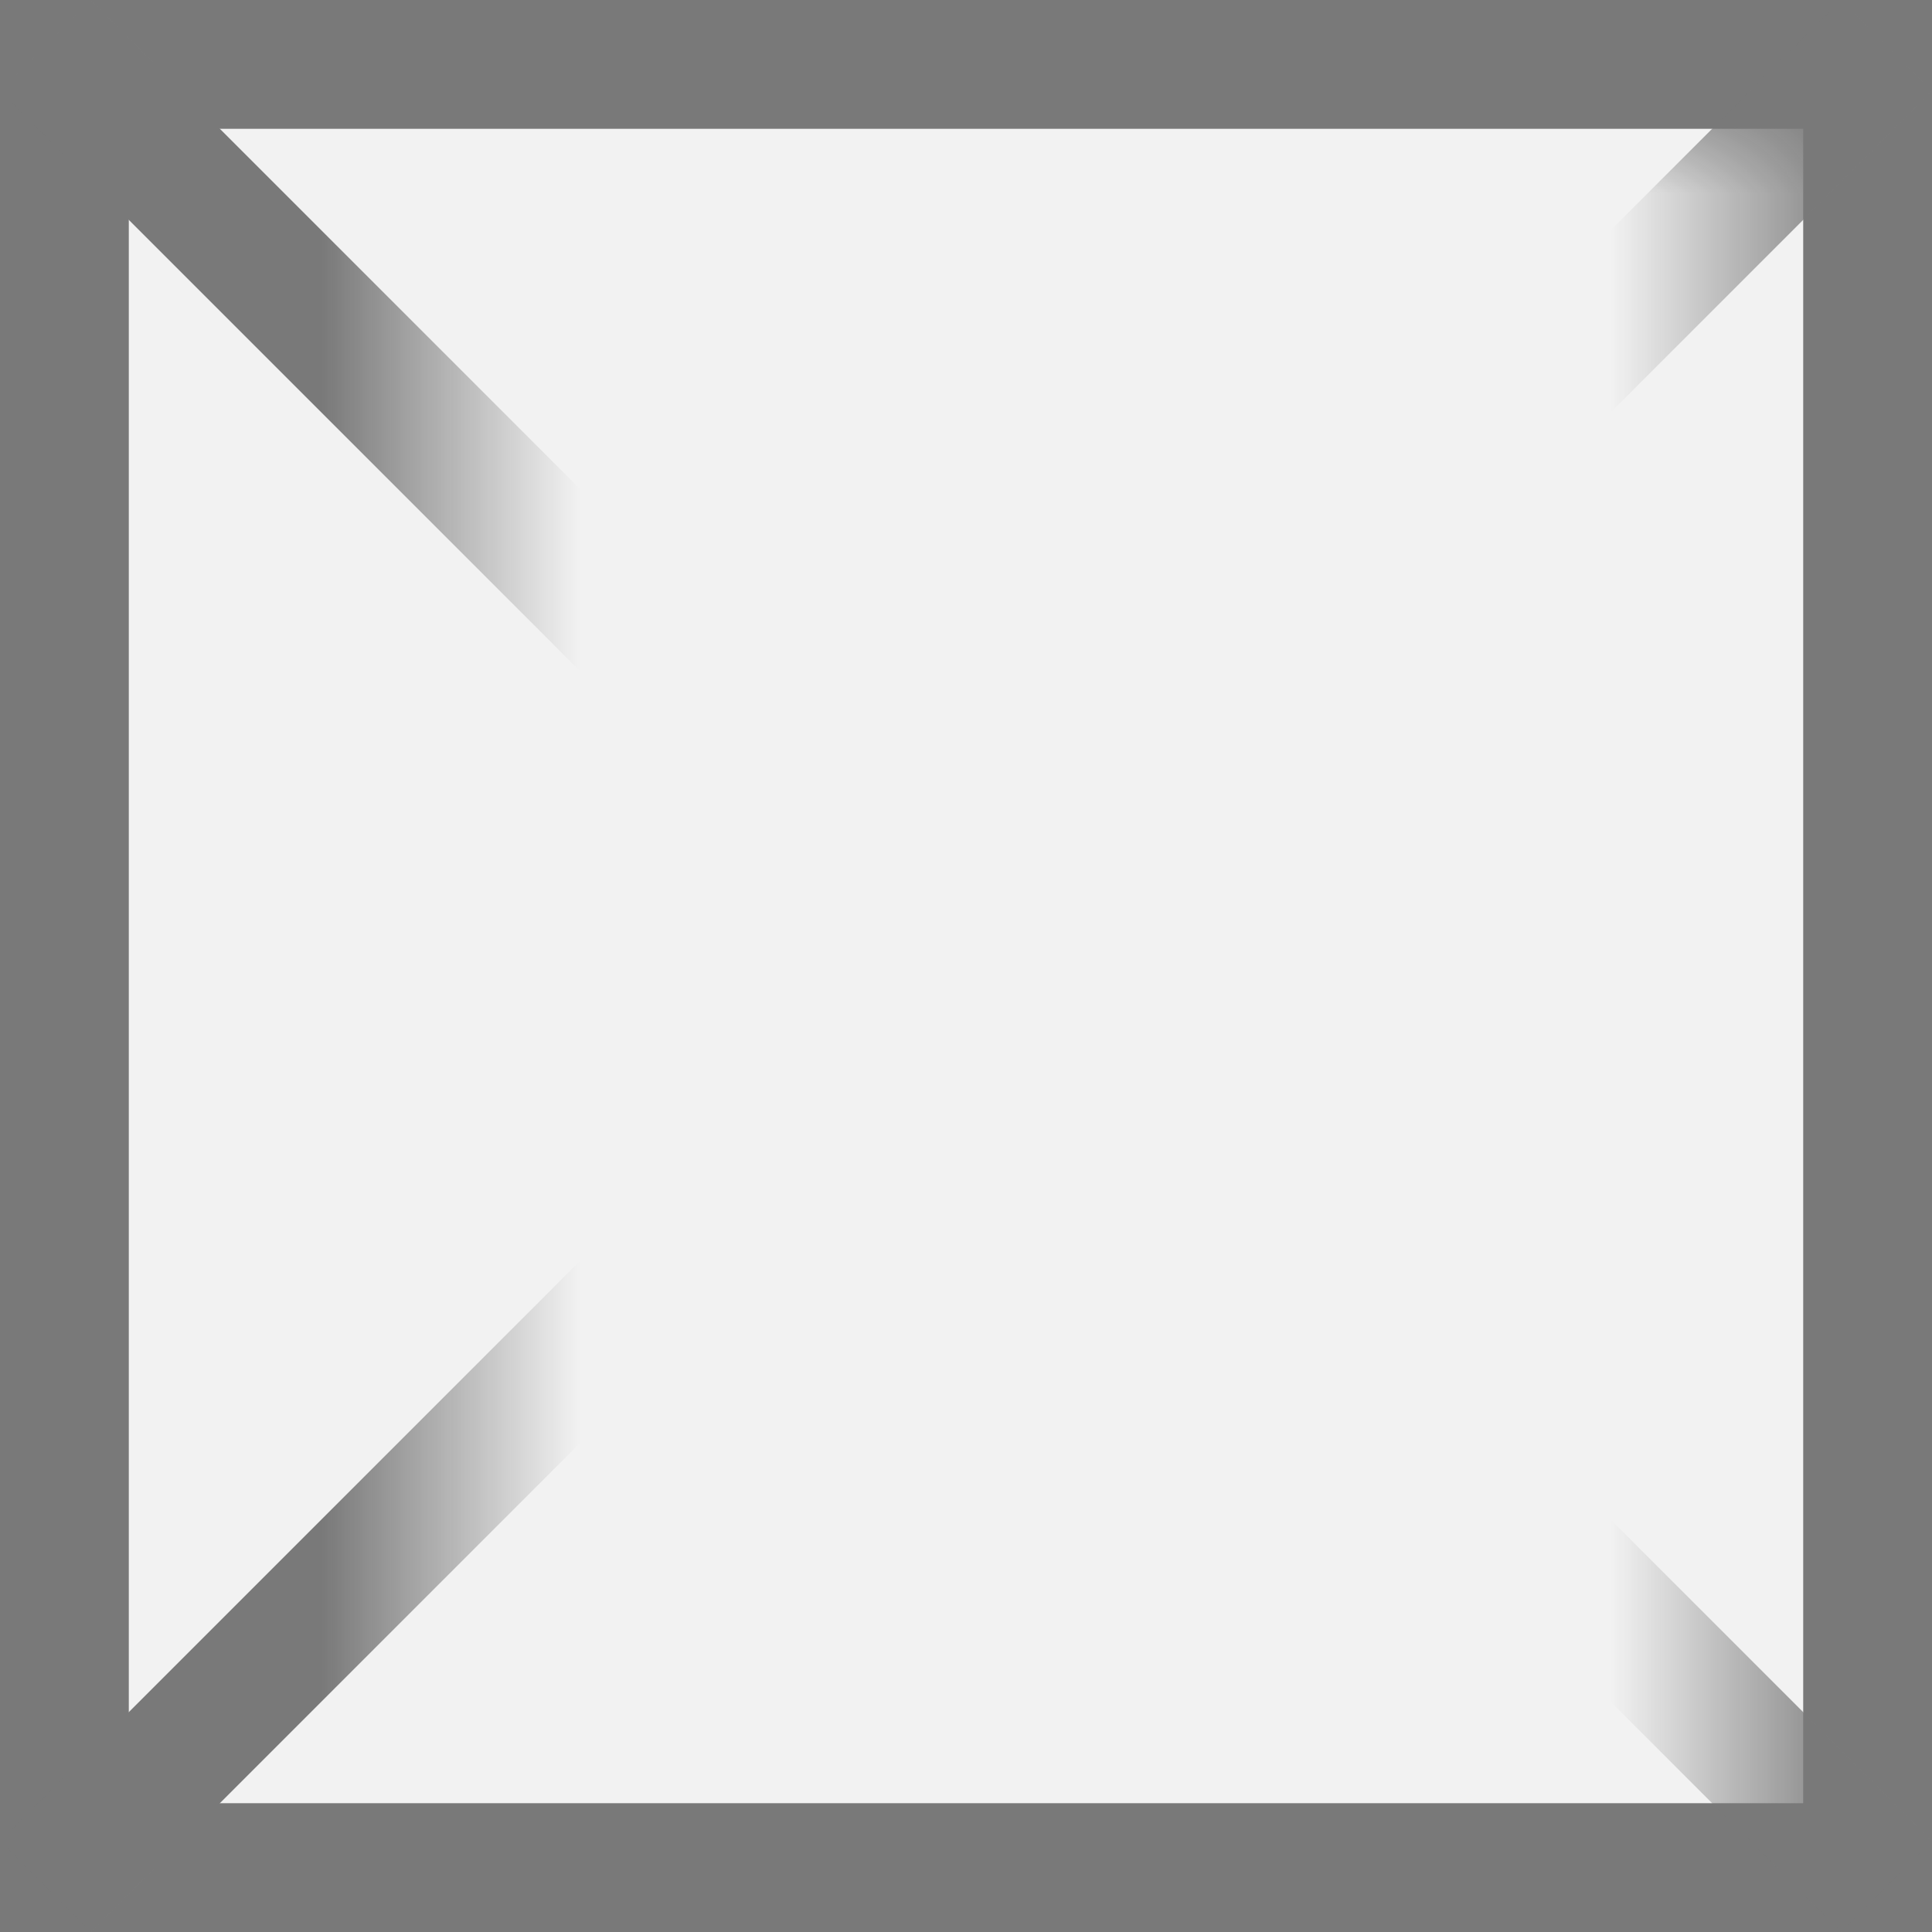 ﻿<?xml version="1.0" encoding="utf-8"?>
<svg version="1.1" xmlns:xlink="http://www.w3.org/1999/xlink" width="15px" height="15px" xmlns="http://www.w3.org/2000/svg">
  <rect width="100%" height="100%" fill="#333333" stroke="none"/>
  <defs>
    <mask fill="white" id="clip859">
      <path d="M 59.5 1325  L 69.5 1325  L 69.5 1340  L 59.5 1340  Z M 56 1324  L 71 1324  L 71 1339  L 56 1339  Z " fill-rule="evenodd" />
    </mask>
  </defs>
  <g transform="matrix(1 0 0 1 -56 -1324 )">
    <path d="M 56.5 1324.5  L 70.5 1324.5  L 70.5 1338.5  L 56.5 1338.5  L 56.5 1324.5  Z " fill-rule="nonzero" fill="#f2f2f2" stroke="none" />
    <path d="M 56.5 1324.5  L 70.5 1324.5  L 70.5 1338.5  L 56.5 1338.5  L 56.5 1324.5  Z " stroke-width="1" stroke="#797979" fill="none" />
    <path d="M 56.354 1324.354  L 70.646 1338.646  M 70.646 1324.354  L 56.354 1338.646  " stroke-width="1" stroke="#797979" fill="none" mask="url(#clip859)" />
  </g>
</svg>